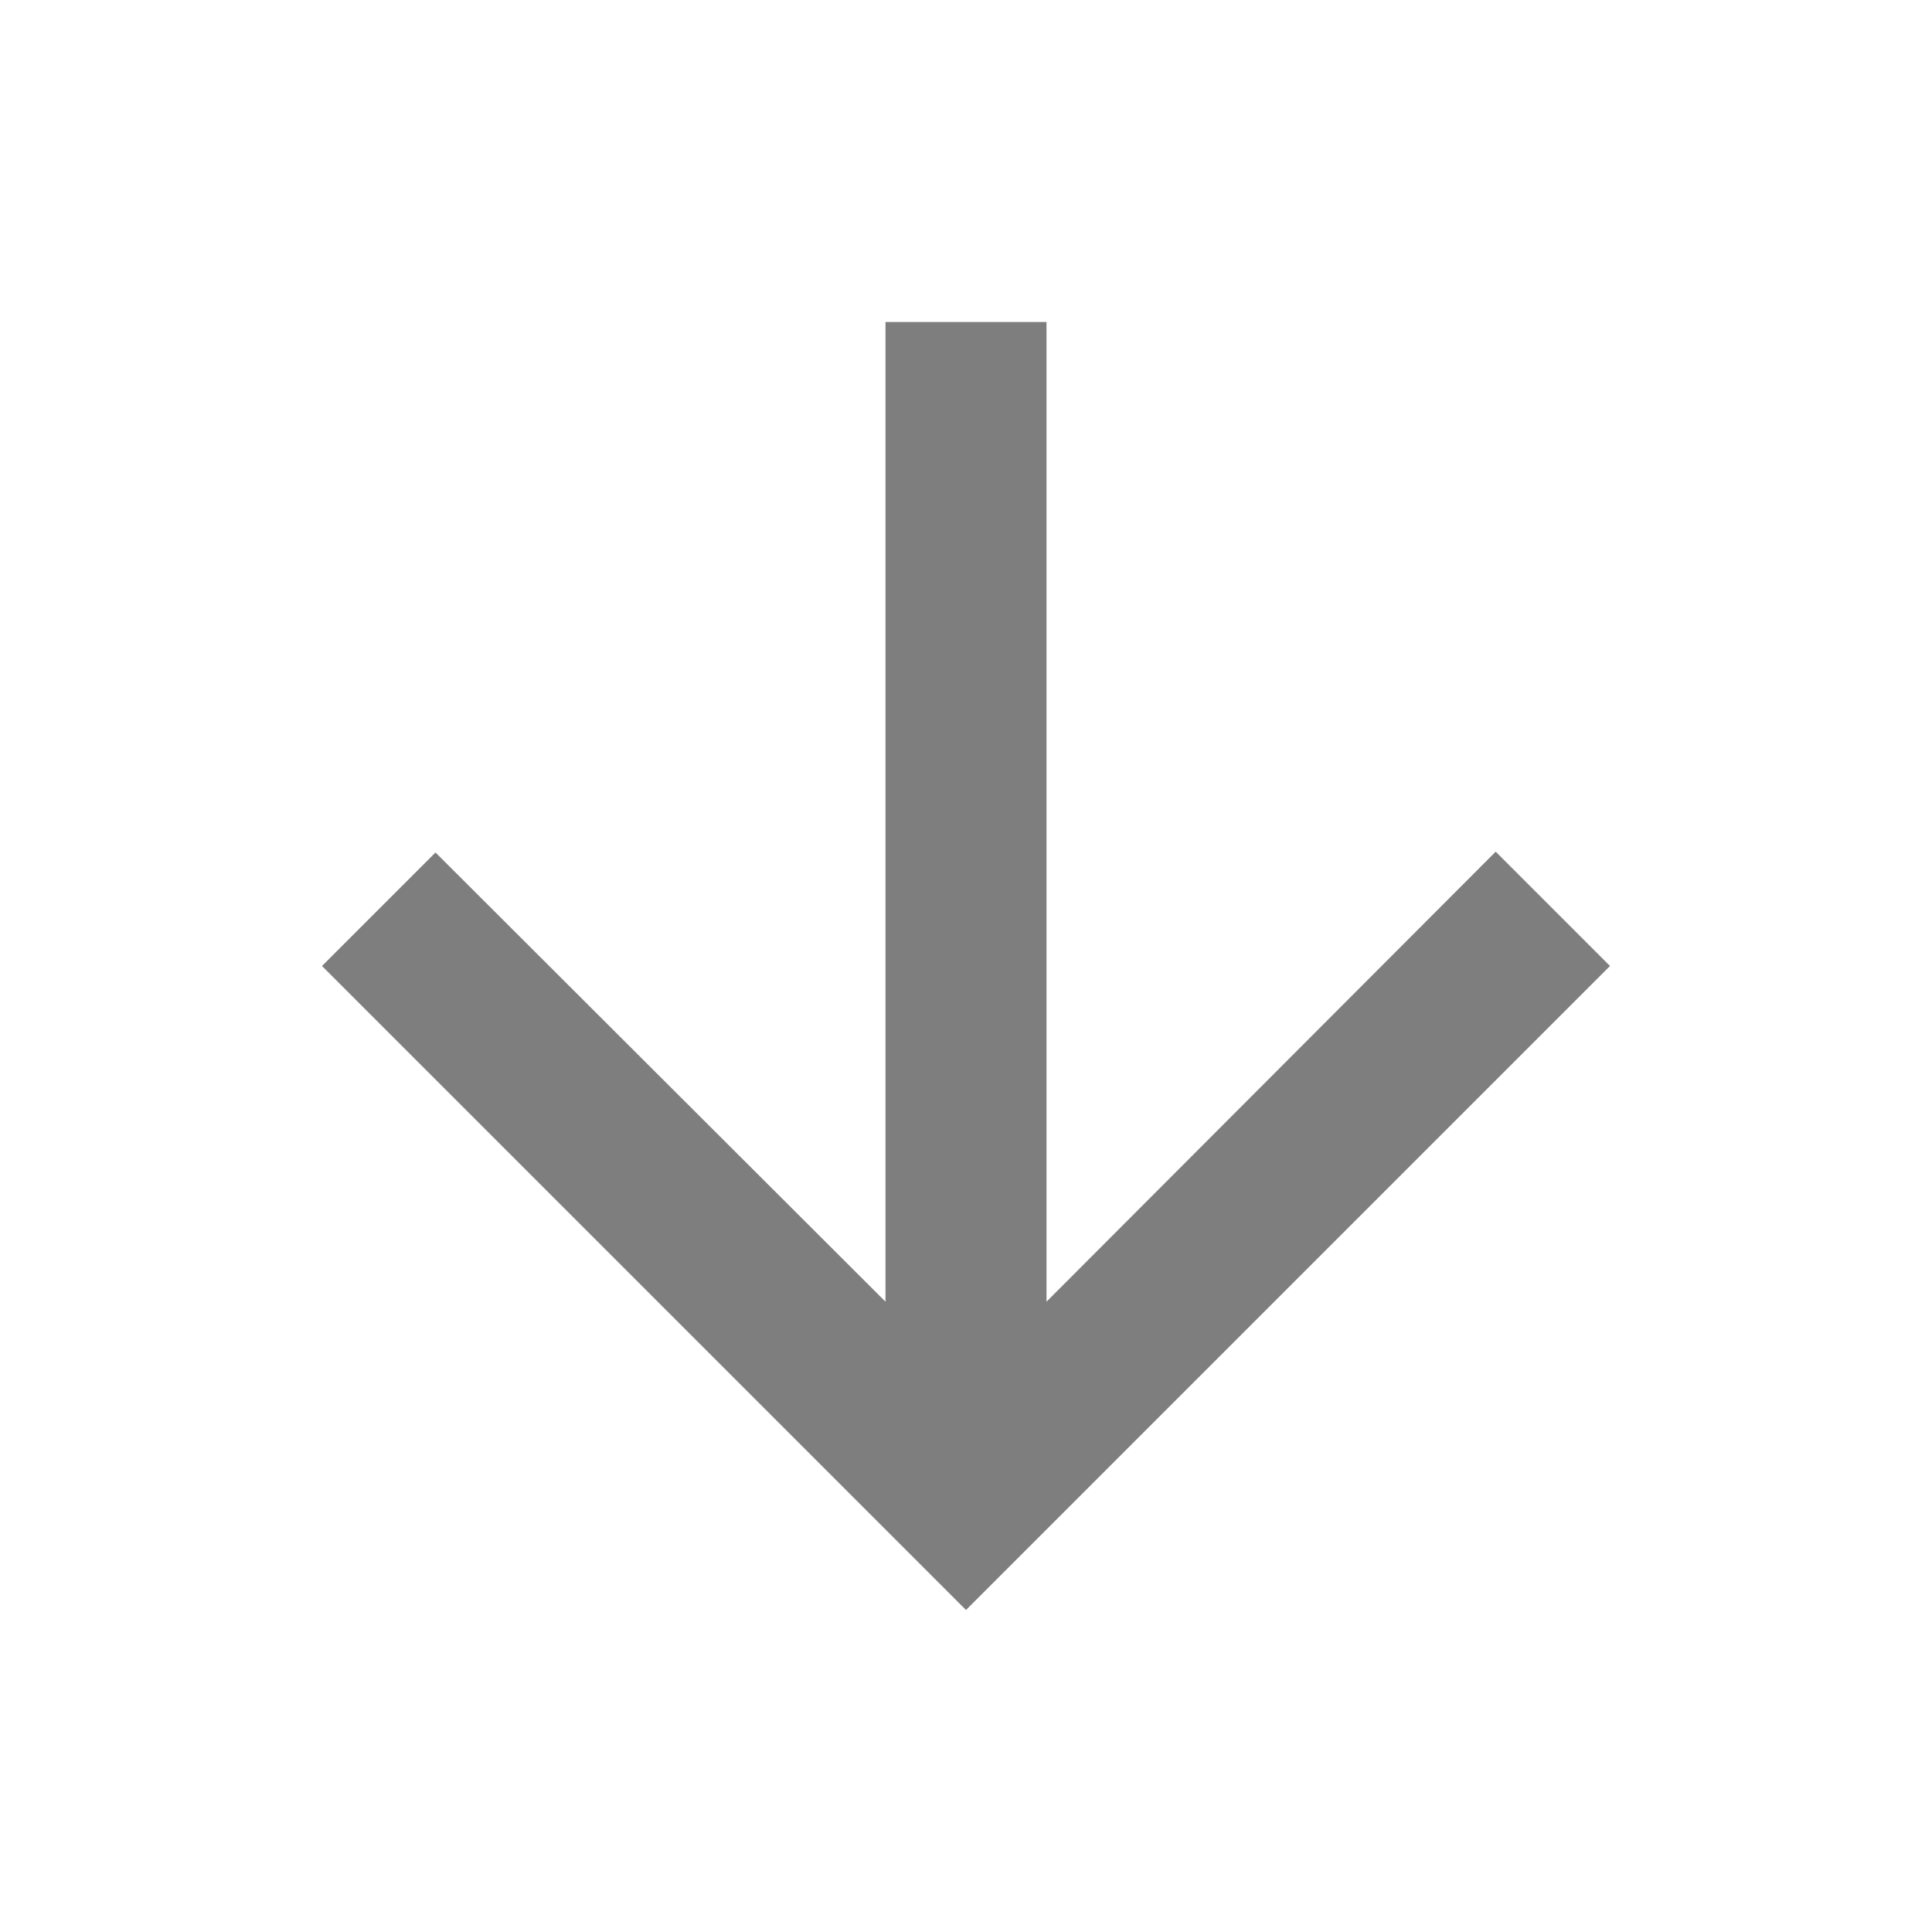 <svg width="24" height="24" viewBox="0 0 24 24" fill="none" xmlns="http://www.w3.org/2000/svg">
<g id="icon / 24-cont / arrows / arrow-down-24">
<path id="arrow-down-24" d="M4 12L5.41 10.59L11 16.17V4H13V16.17L18.58 10.58L20 12L12 20L4 12Z" fill="#7E7E7E"/>
</g>
</svg>
